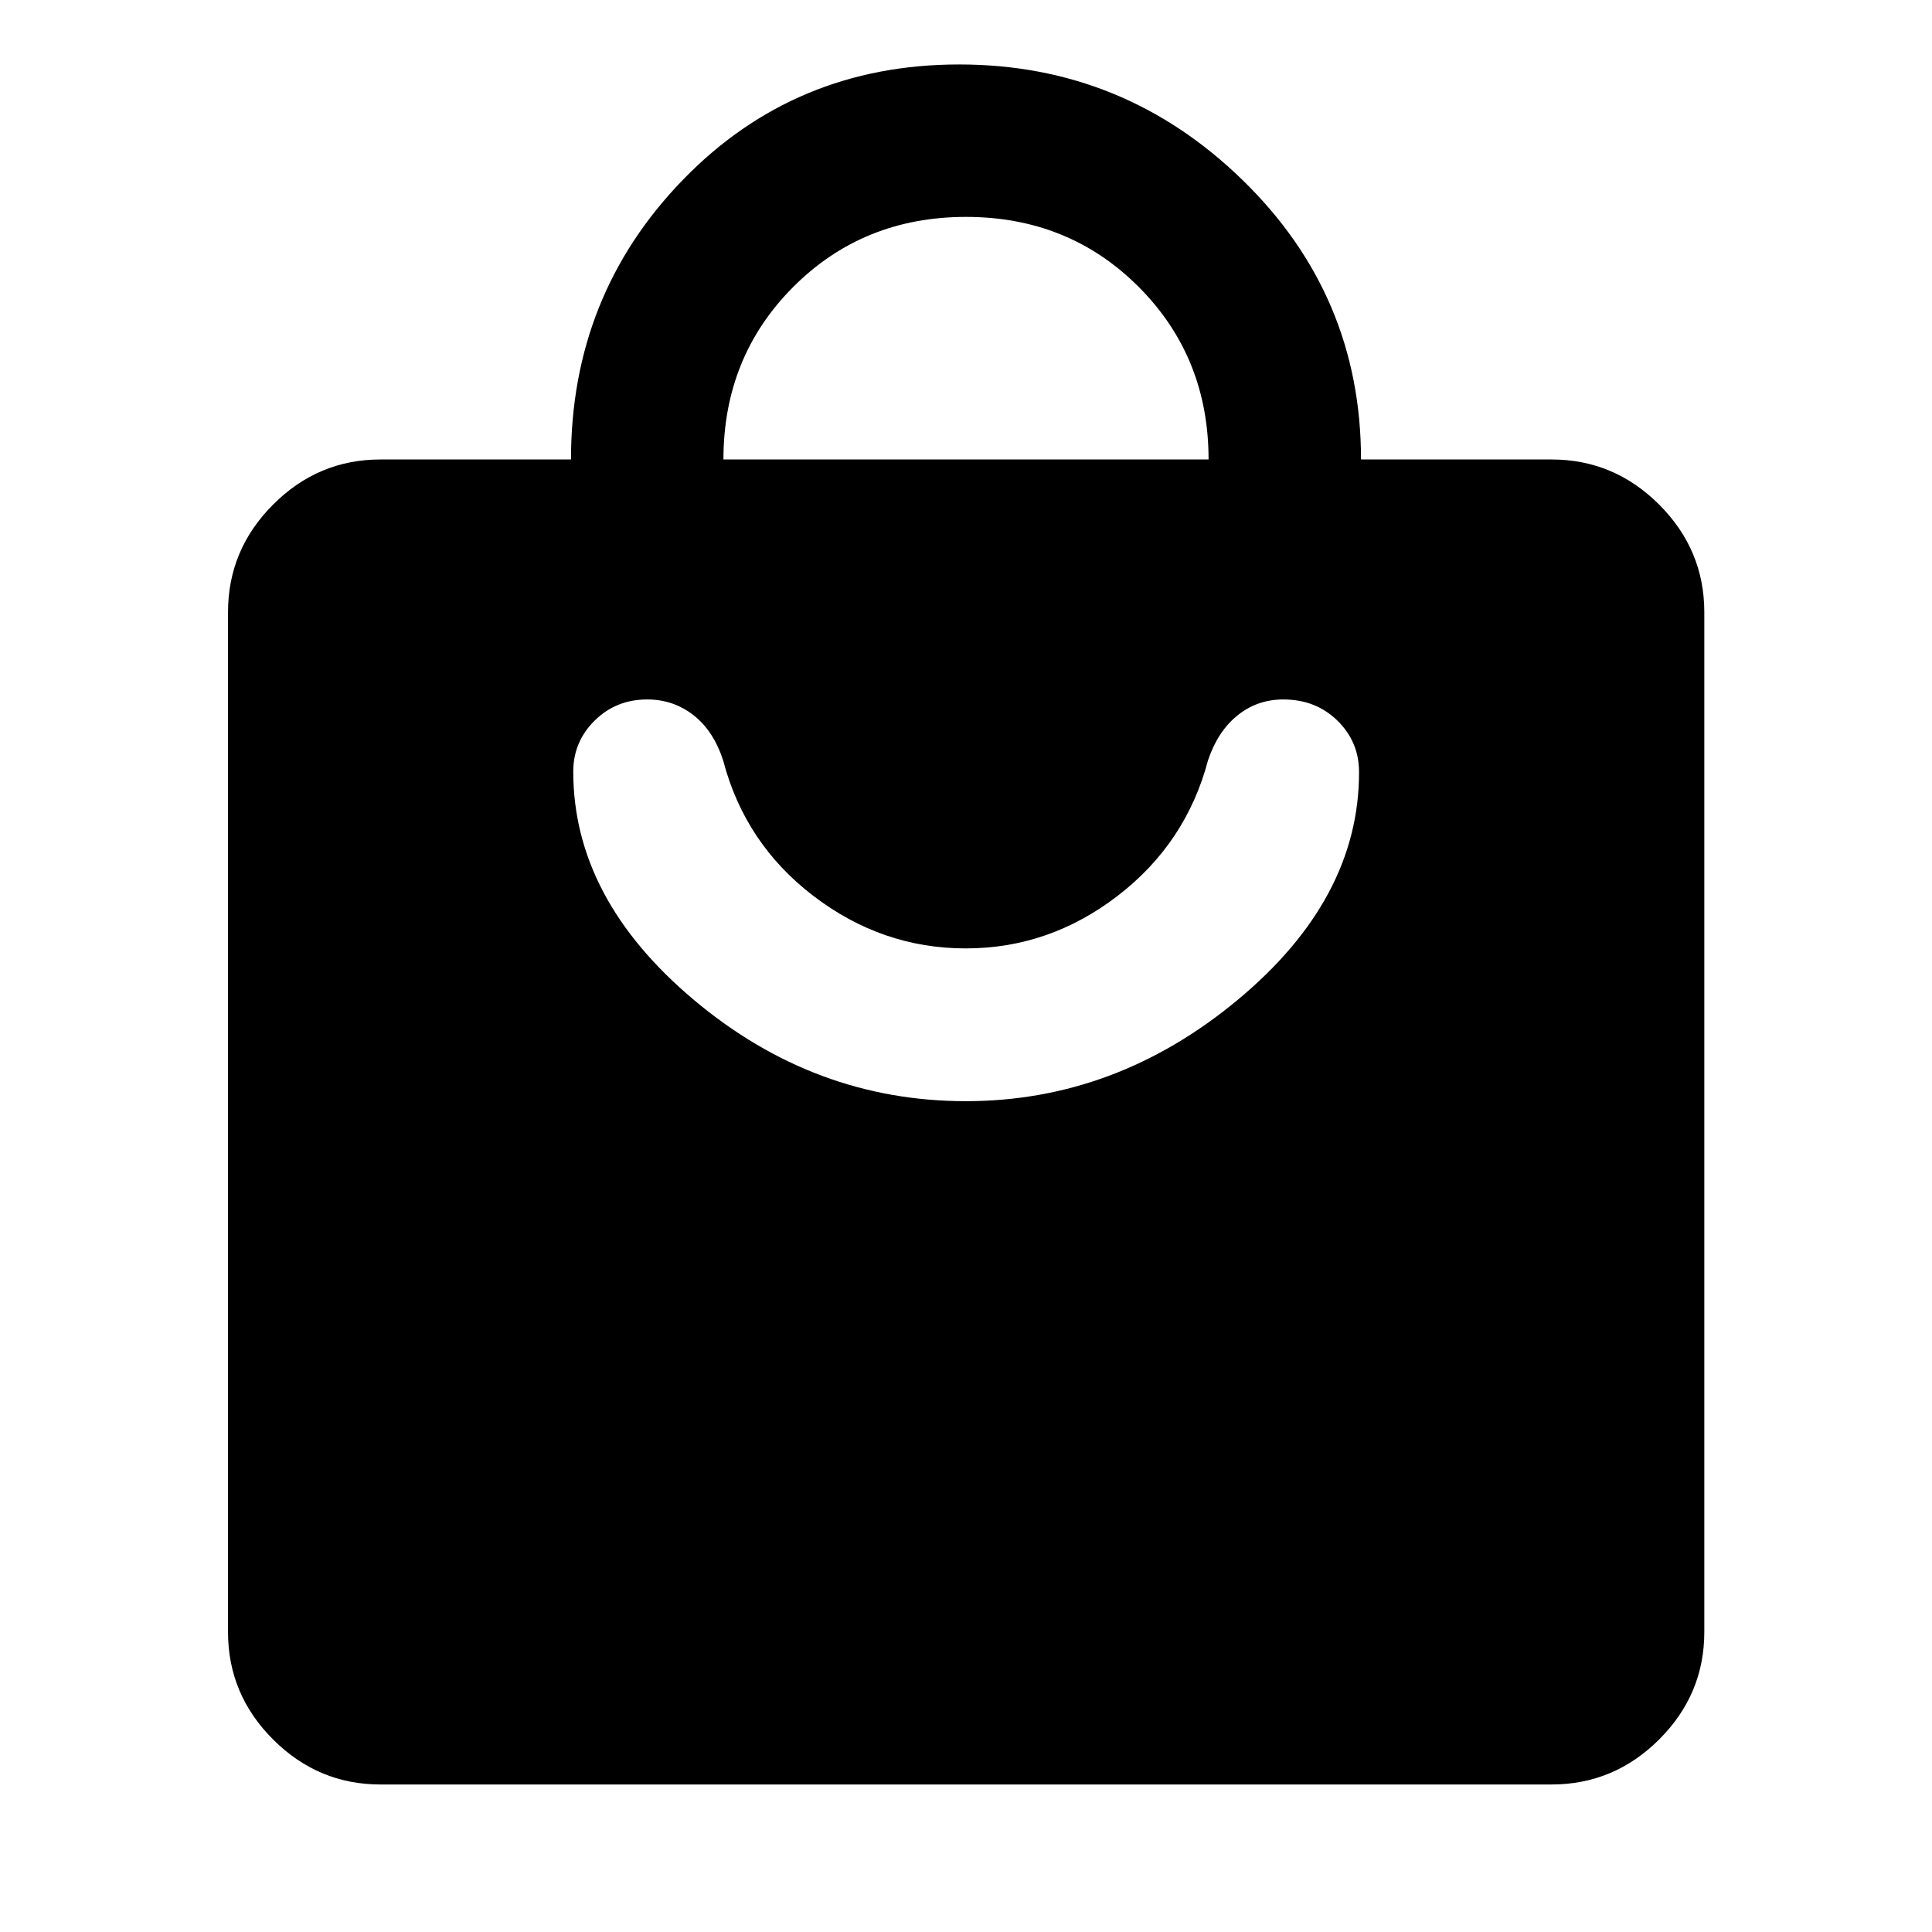<svg xmlns="http://www.w3.org/2000/svg" height="40" viewBox="0 -960 960 960" width="40"><path d="M189.06-73.3q-31 0-53.38-22.38-22.38-22.38-22.38-53.38v-506.72q0-31.06 22.38-53.48 22.38-22.43 53.38-22.43h94.66q0-81.61 55.59-138.94 55.59-57.34 137.32-57.34 81.72 0 140.69 57.34 58.96 57.33 58.96 138.94h94.66q31.06 0 53.49 22.43 22.43 22.42 22.43 53.48v506.72q0 31-22.43 53.38Q802-73.3 770.94-73.3H189.06Zm170.41-658.39h241.06q0-50.94-34.71-85.73-34.72-34.8-85.82-34.8-51.1 0-85.82 34.77-34.71 34.77-34.71 85.76Zm120.44 318.86q74.45 0 134.96-50.23 60.52-50.24 60.43-113.3 0-15.06-10.75-25.57t-26.88-10.51q-12.9 0-22.71 7.88t-14.65 22.2q-10.89 41.29-44.89 67.45-34 26.17-75.56 26.17t-75.64-26.05q-34.08-26.04-44.88-67.33-4.83-14.82-14.82-22.57-9.98-7.75-22.91-7.75-15.5 0-26.13 10.51-10.63 10.51-10.63 25.33 0 63.06 59.9 113.42 59.91 50.35 135.16 50.35Z"/></svg>
